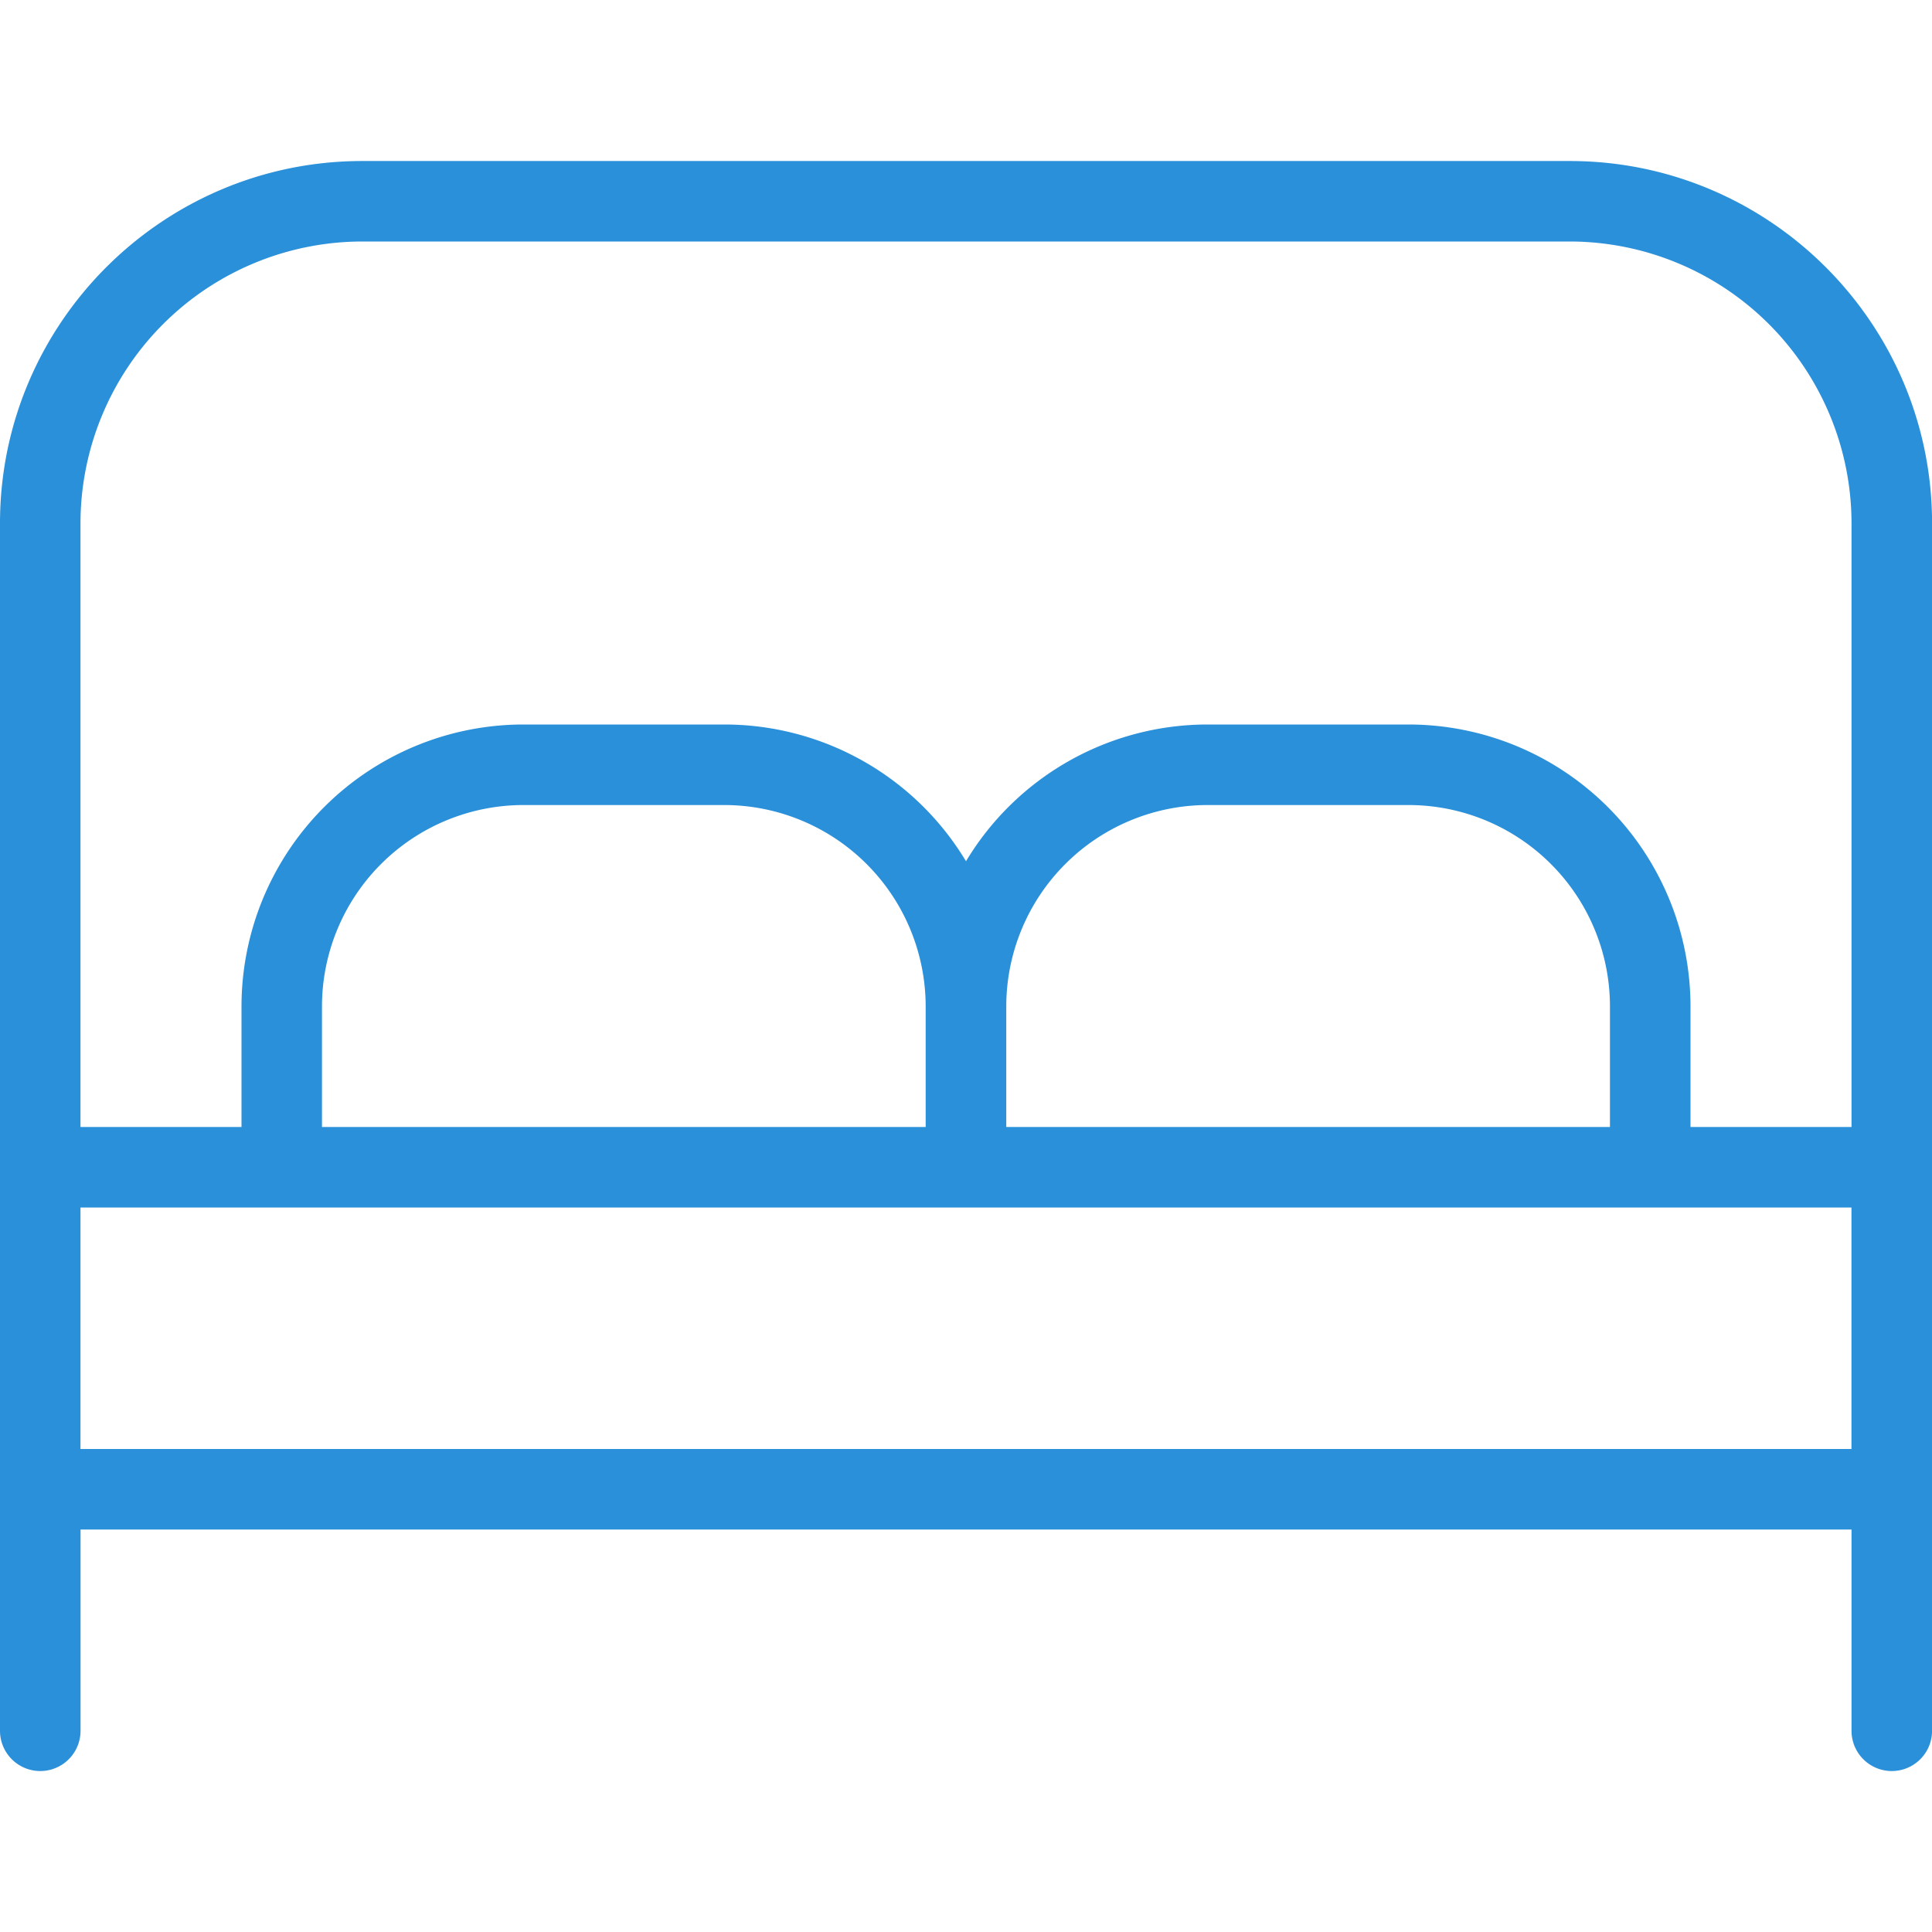 <svg xmlns="http://www.w3.org/2000/svg" viewBox="0 0 32 32"><path fill="#2a90d9" d="M26 2.667H6c-3.308 0-6 2.692-6 6v20a.667.667 0 0 0 1.334 0v-3.333h29.333v3.333a.667.667 0 0 0 1.334 0v-20c0-3.308-2.692-6-6-6zM6 4h20a4.672 4.672 0 0 1 4.667 4.667v10H28v-2A4.672 4.672 0 0 0 23.333 12H20a4.668 4.668 0 0 0-4 2.265A4.668 4.668 0 0 0 12 12H8.667A4.672 4.672 0 0 0 4 16.667v2H1.333v-10A4.672 4.672 0 0 1 6 4zm10.667 14.667v-2A3.337 3.337 0 0 1 20 13.334h3.333a3.337 3.337 0 0 1 3.333 3.333v2h-10zm-11.334 0v-2a3.338 3.338 0 0 1 3.333-3.333h3.333a3.338 3.338 0 0 1 3.333 3.333v2h-10zm-4 5.333v-4h29.333v4H1.333z" id="font-bed-alt"/></svg>